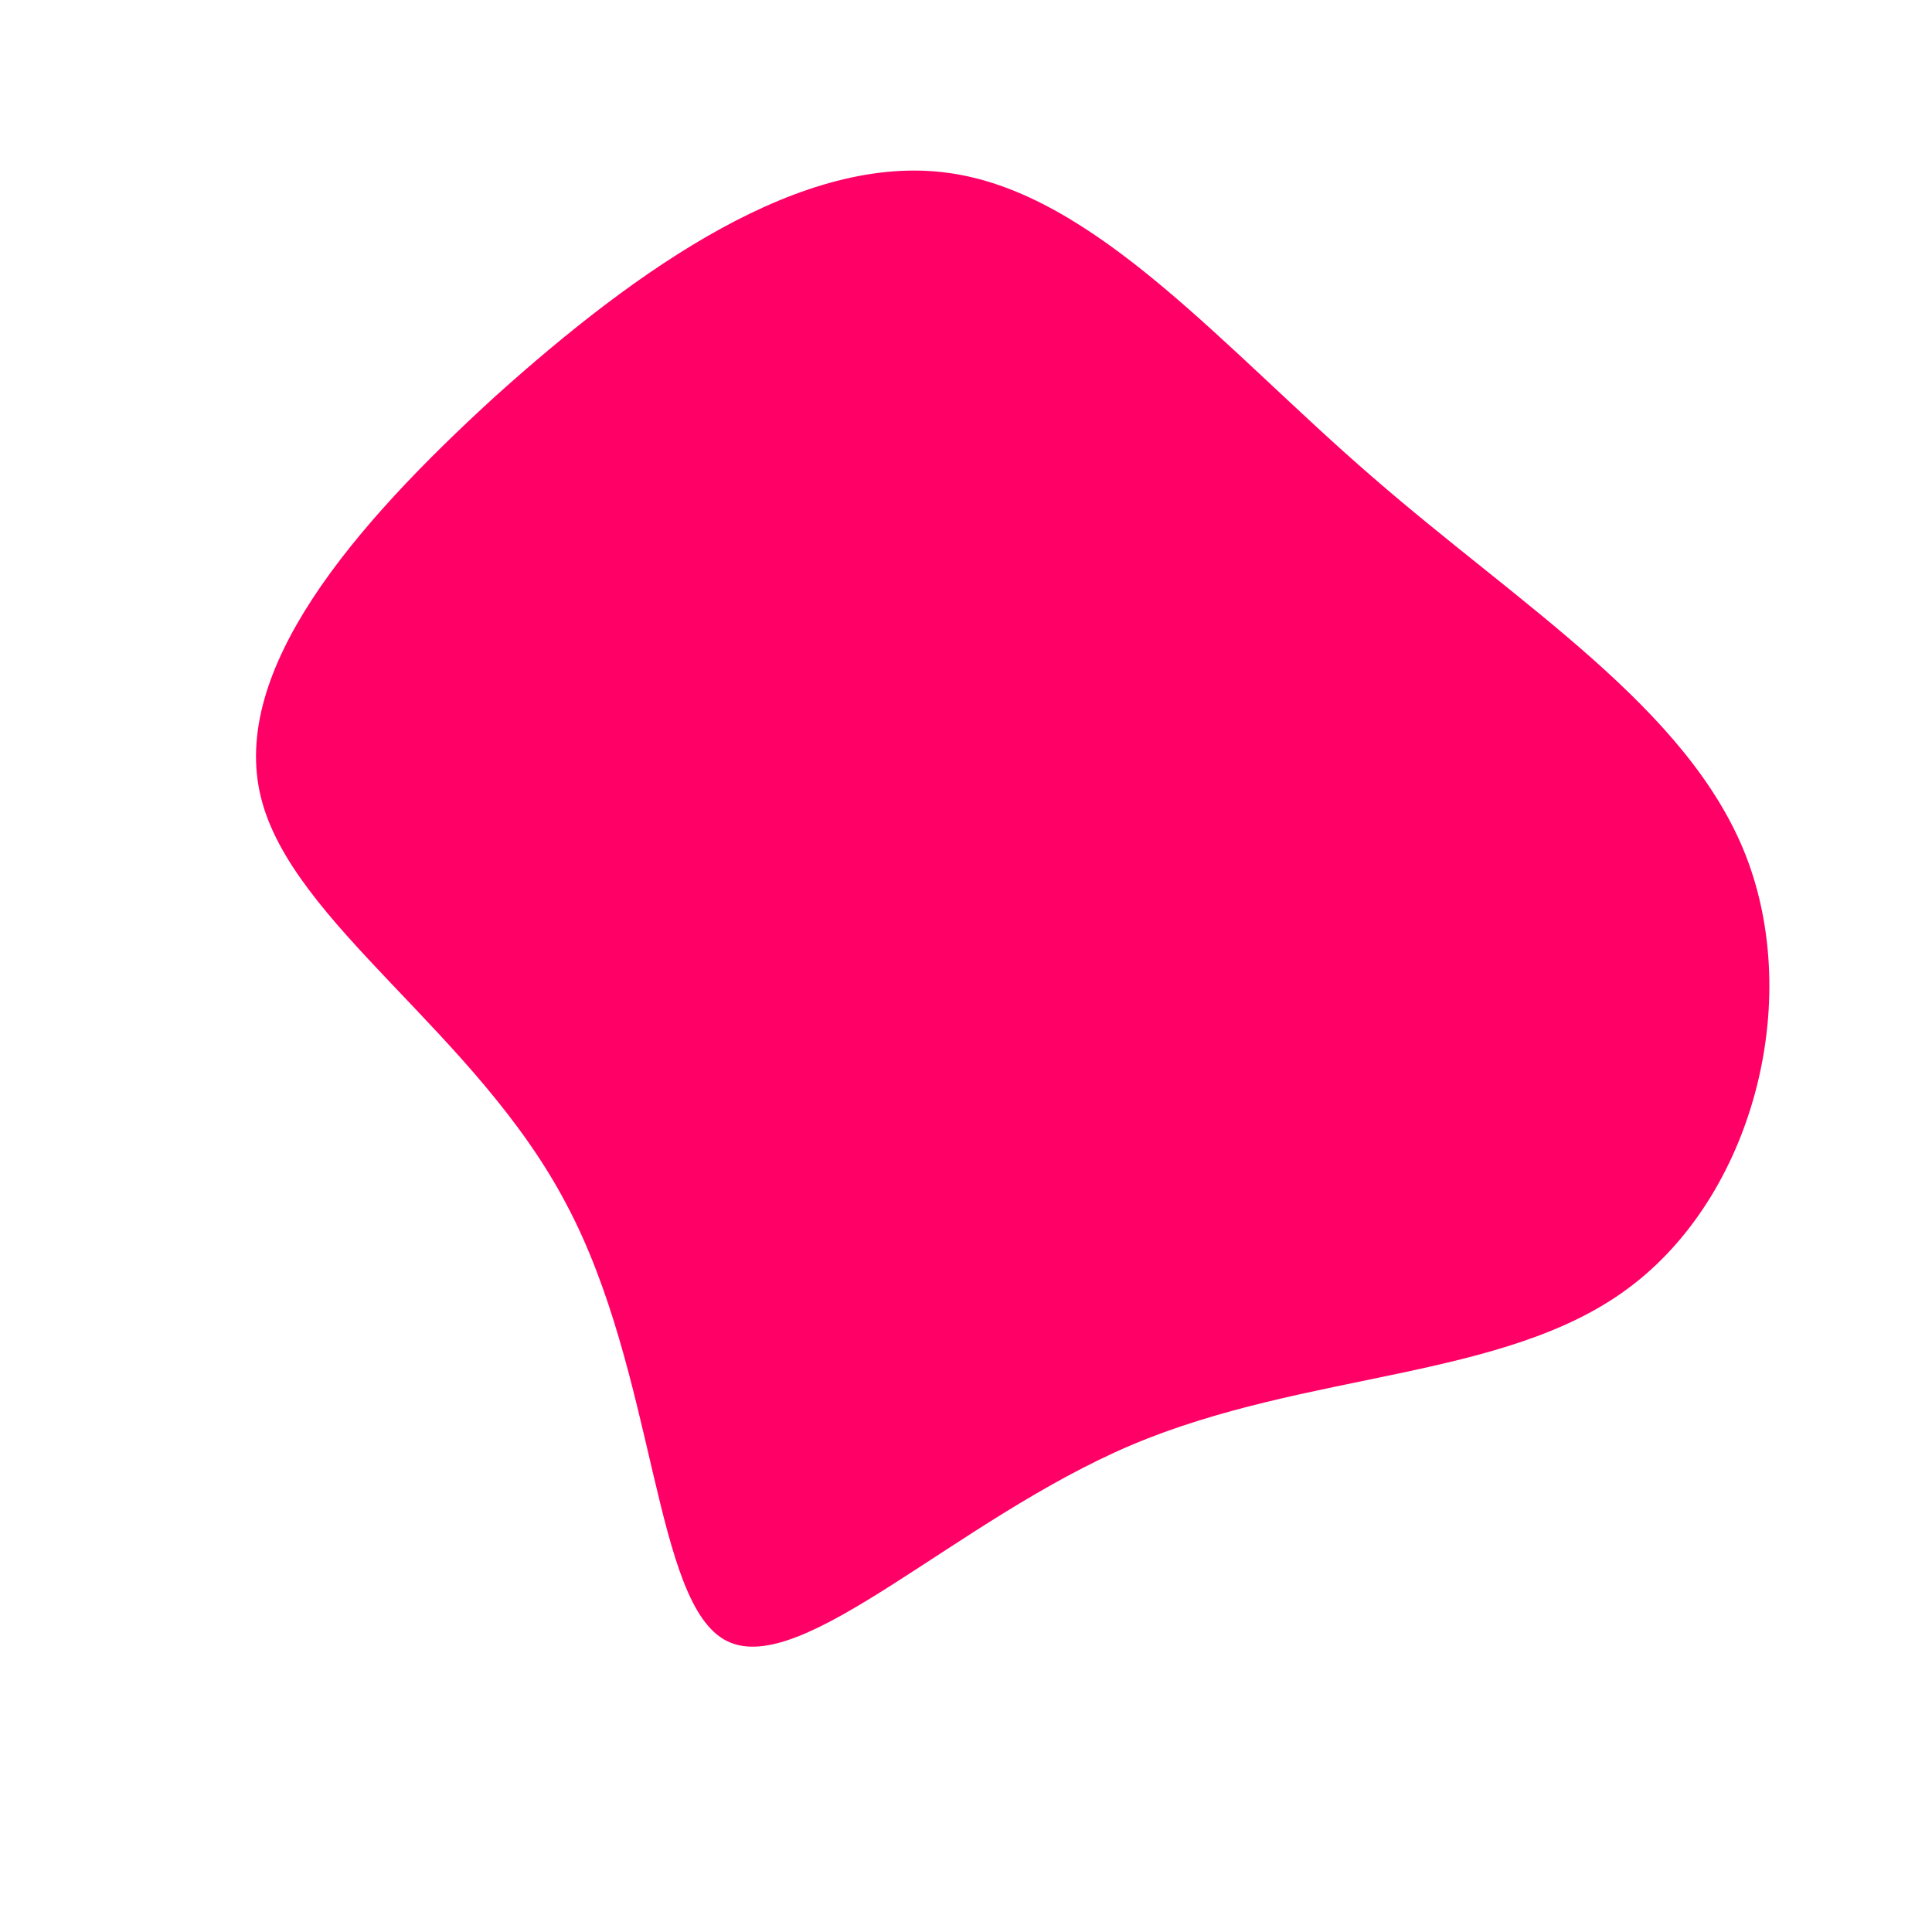 <?xml version="1.0" standalone="no"?>
<svg viewBox="0 0 200 200" xmlns="http://www.w3.org/2000/svg">
  <path fill="#FF0066" d="M42.1,-50.6C57.4,-37.3,74.7,-26.7,80.7,-11.5C86.7,3.8,81.4,23.9,68.5,33.4C55.7,42.9,35.3,41.9,17.1,49.6C-1,57.3,-16.9,73.7,-24.7,69.9C-32.4,66.2,-32,42.2,-41.4,24.6C-50.7,6.9,-69.8,-4.4,-73,-17.5C-76.2,-30.6,-63.5,-45.5,-48.7,-59C-33.8,-72.4,-16.9,-84.2,-1.8,-82.1C13.4,-80,26.7,-63.9,42.1,-50.6Z" transform="translate(100 100)" />
</svg>
